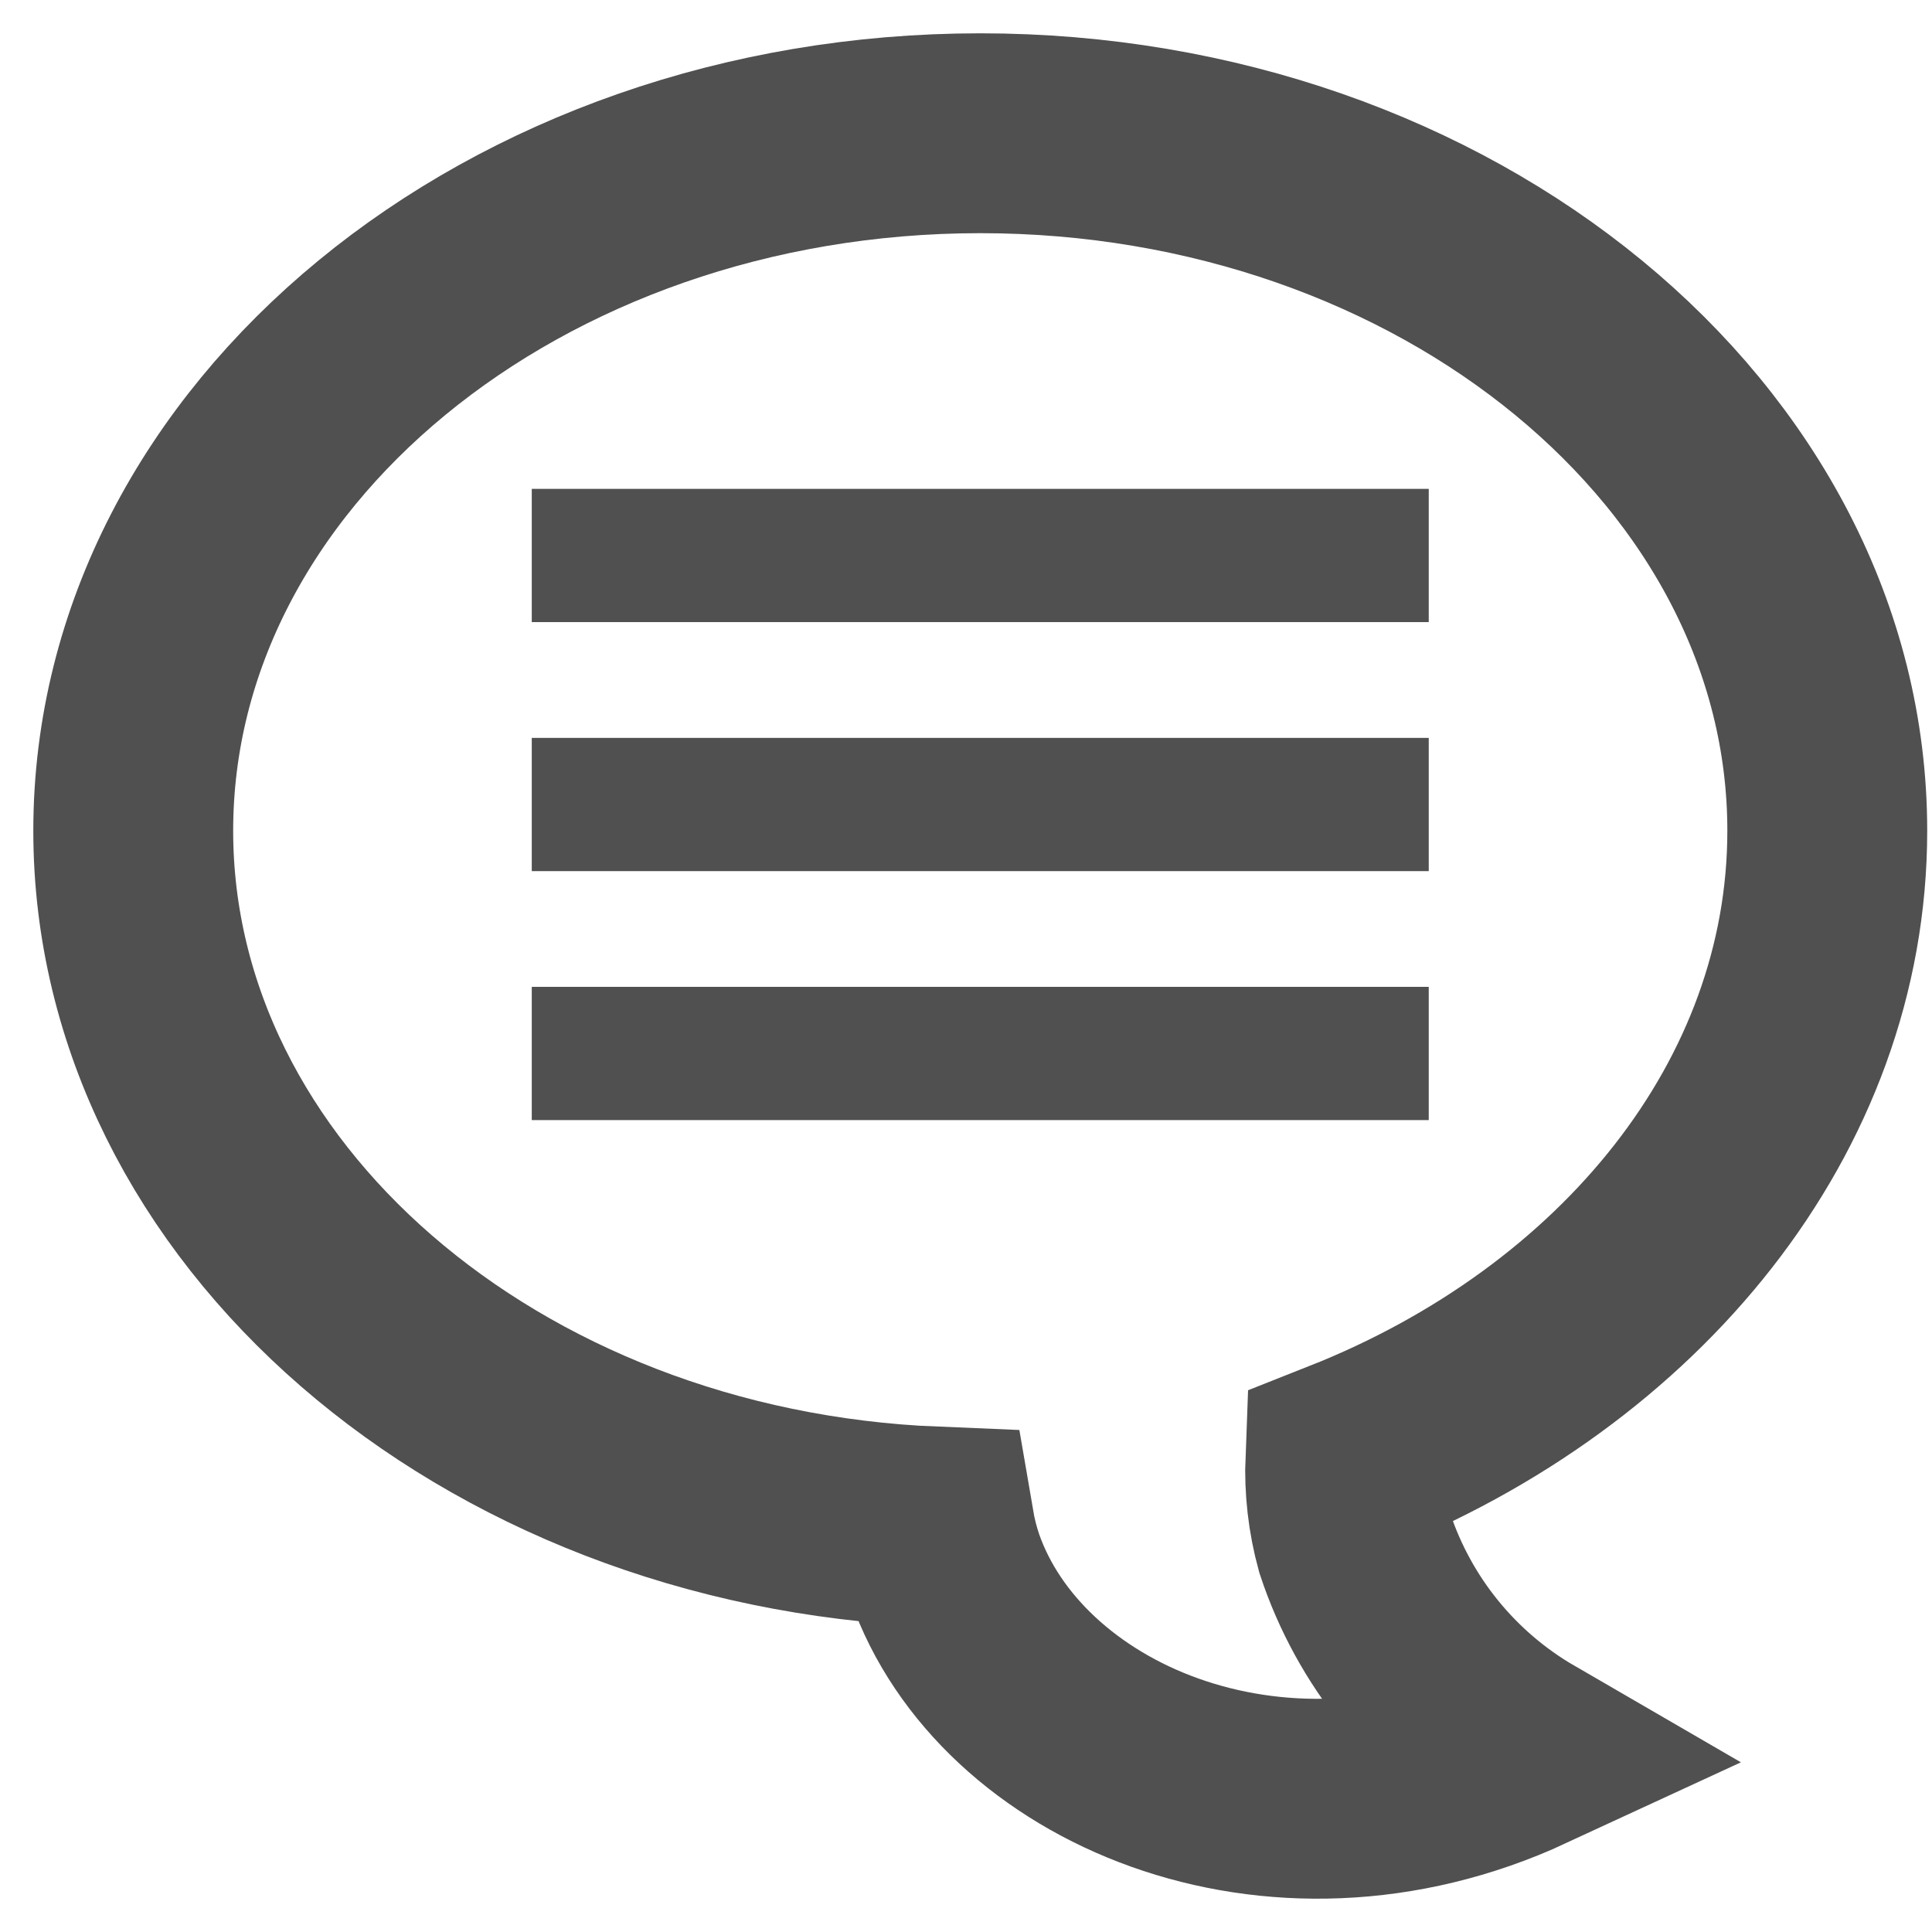 <svg width="29" height="29" viewBox="0 0 29 29" fill="none" xmlns="http://www.w3.org/2000/svg">
<path d="M20.194 21.904C20.177 22.332 20.226 22.761 20.34 23.175C20.776 24.493 21.681 25.606 22.883 26.303C19.119 28.044 15.152 26.303 14.18 23.518C14.113 23.321 14.062 23.119 14.027 22.914C7.327 22.641 2 18.038 2 12.47C2 6.691 7.721 2 14.714 2C21.706 2 27.428 6.691 27.428 12.47C27.428 16.615 24.472 20.213 20.194 21.904Z" stroke="#505050" stroke-width="3" stroke-miterlimit="10"/>
<path d="M7.982 8.338H21.446" stroke="#505050" stroke-width="2" stroke-miterlimit="10"/>
<path d="M7.982 12.076H21.446" stroke="#505050" stroke-width="2" stroke-miterlimit="10"/>
<path d="M7.982 15.813H21.446" stroke="#505050" stroke-width="2" stroke-miterlimit="10"/>
</svg>
